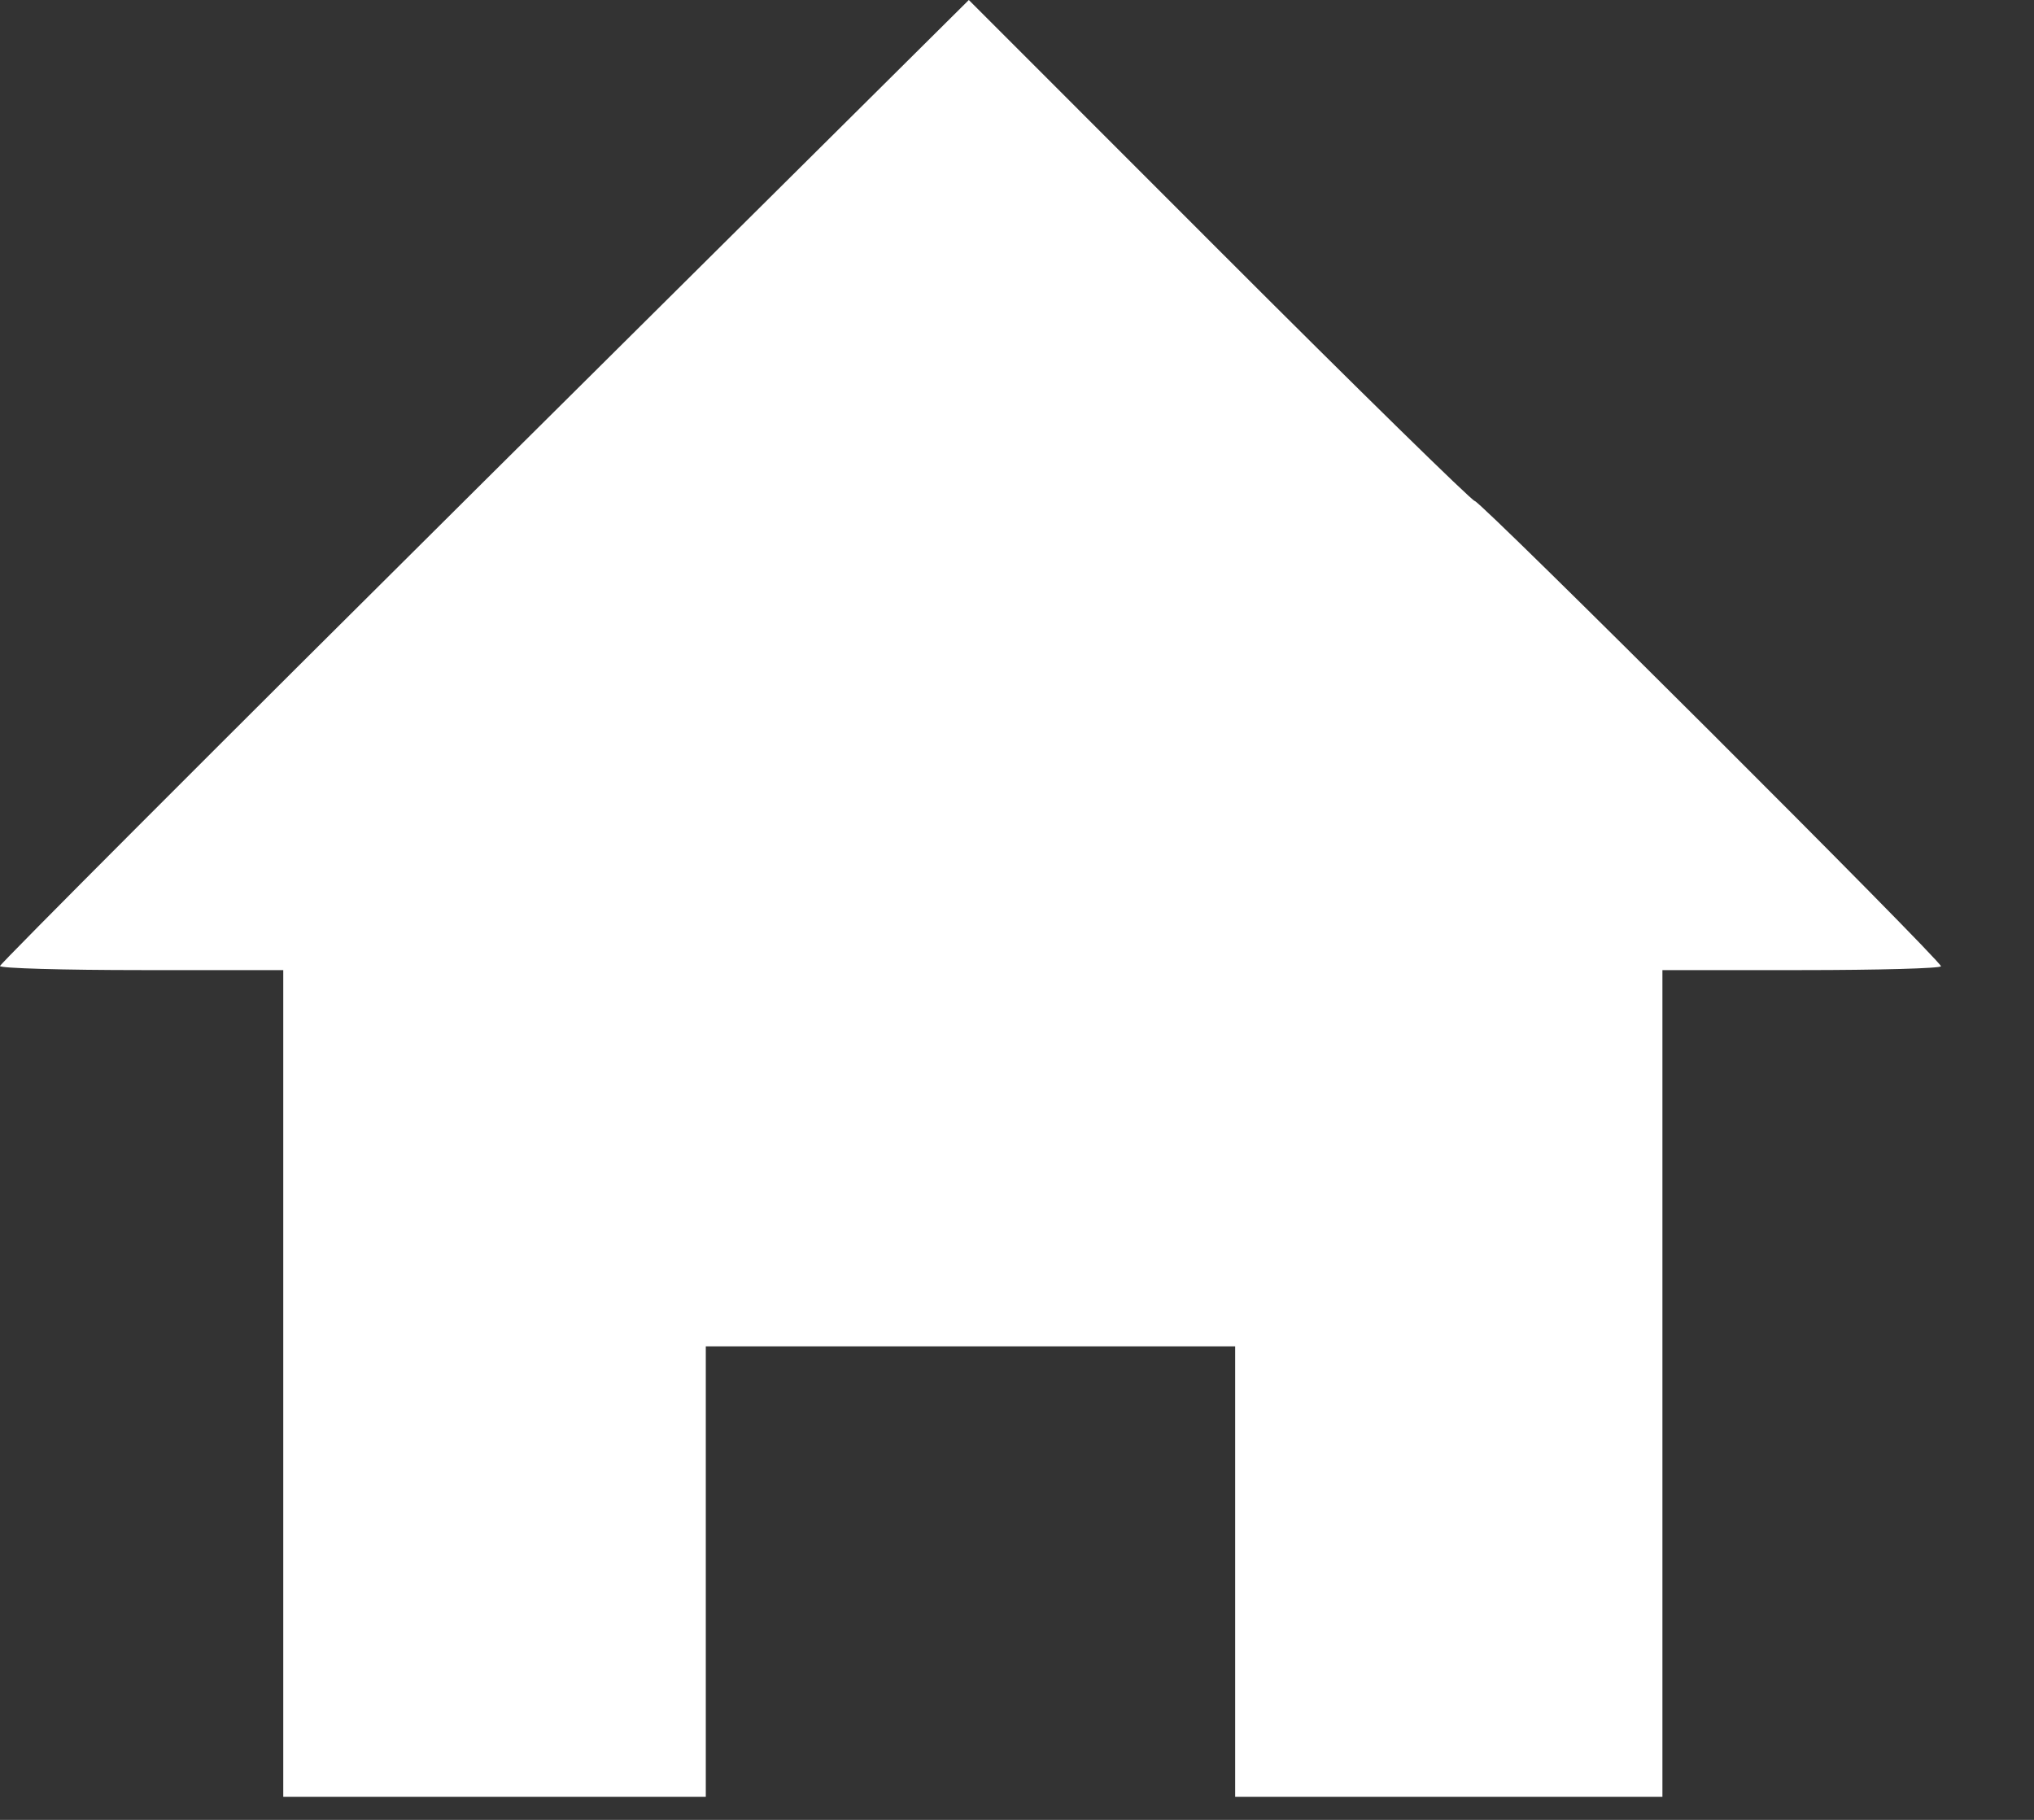 <svg width="19" height="17" viewBox="0 0 19 17" fill="none" xmlns="http://www.w3.org/2000/svg">
    <rect x="0" y="0" width="19" height="17" fill="#333333" stroke="none"/>
    <path d="M6.593 14.681L6.593 12.577L9.066 12.577L11.538 12.577L11.538 14.681L11.538 16.785L13.533 16.785L15.529 16.785L15.529 12.924L15.529 9.062L16.83 9.062C17.546 9.062 18.131 9.046 18.131 9.026C18.131 8.972 13.831 4.68 13.776 4.68C13.75 4.68 12.675 3.627 11.389 2.34L9.05 1.41351e-07L4.525 4.493C2.036 6.965 -1.64021e-07 9.004 -1.644e-07 9.024C-1.64779e-07 9.045 0.595 9.062 1.323 9.062L2.646 9.062L2.646 12.924L2.646 16.785L4.62 16.785L6.593 16.785L6.593 14.681Z" fill="white"/>
</svg>